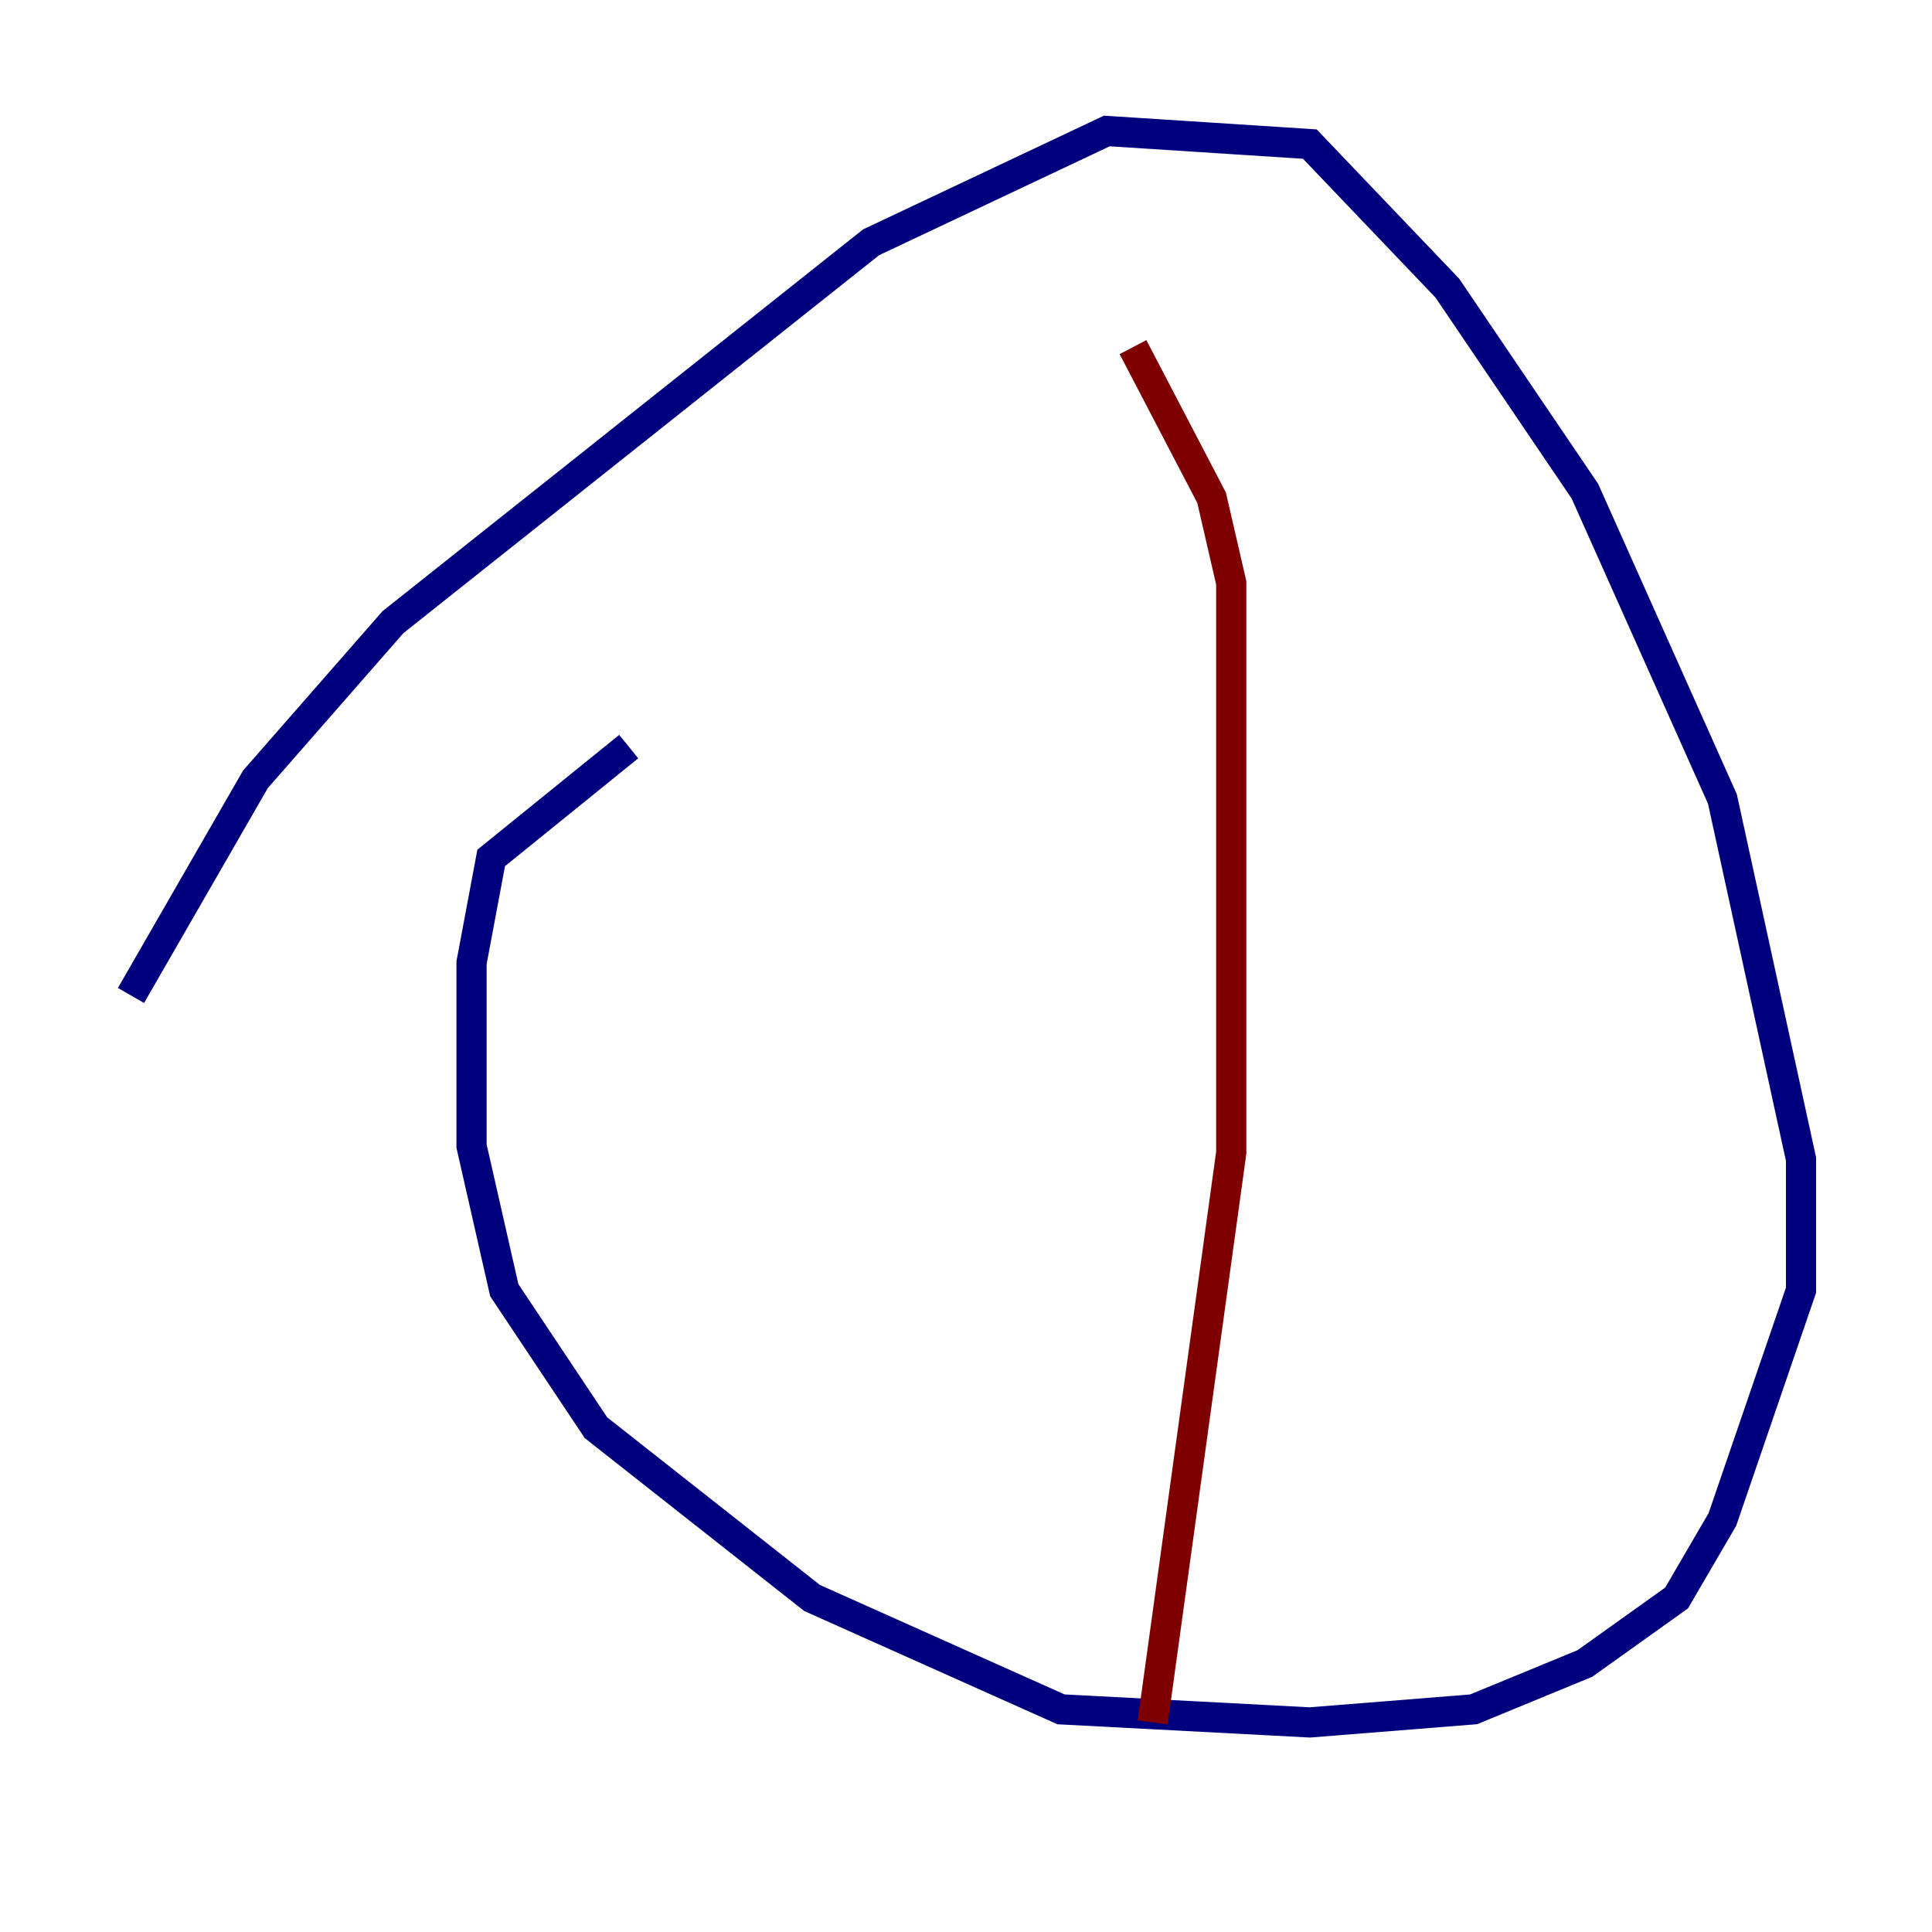 <?xml version="1.0" encoding="utf-8" ?>
<svg baseProfile="tiny" height="128" version="1.2" viewBox="0,0,128,128" width="128" xmlns="http://www.w3.org/2000/svg" xmlns:ev="http://www.w3.org/2001/xml-events" xmlns:xlink="http://www.w3.org/1999/xlink"><defs /><polyline fill="none" points="8.678,65.953 16.922,51.634 26.034,41.22 57.709,16.054 73.329,8.678 86.78,9.546 95.891,19.091 105.003,32.542 114.115,52.936 119.322,76.8 119.322,85.478 114.115,100.664 111.078,105.871 105.003,110.21 97.627,113.248 86.78,114.115 70.291,113.248 53.803,105.871 39.485,94.59 33.41,85.478 31.241,75.932 31.241,63.783 32.542,56.841 41.654,49.464" stroke="#00007f" stroke-width="2" /><polyline fill="none" points="75.064,22.997 80.271,32.976 81.573,38.617 81.573,76.366 76.366,114.115" stroke="#7f0000" stroke-width="2" /></svg>